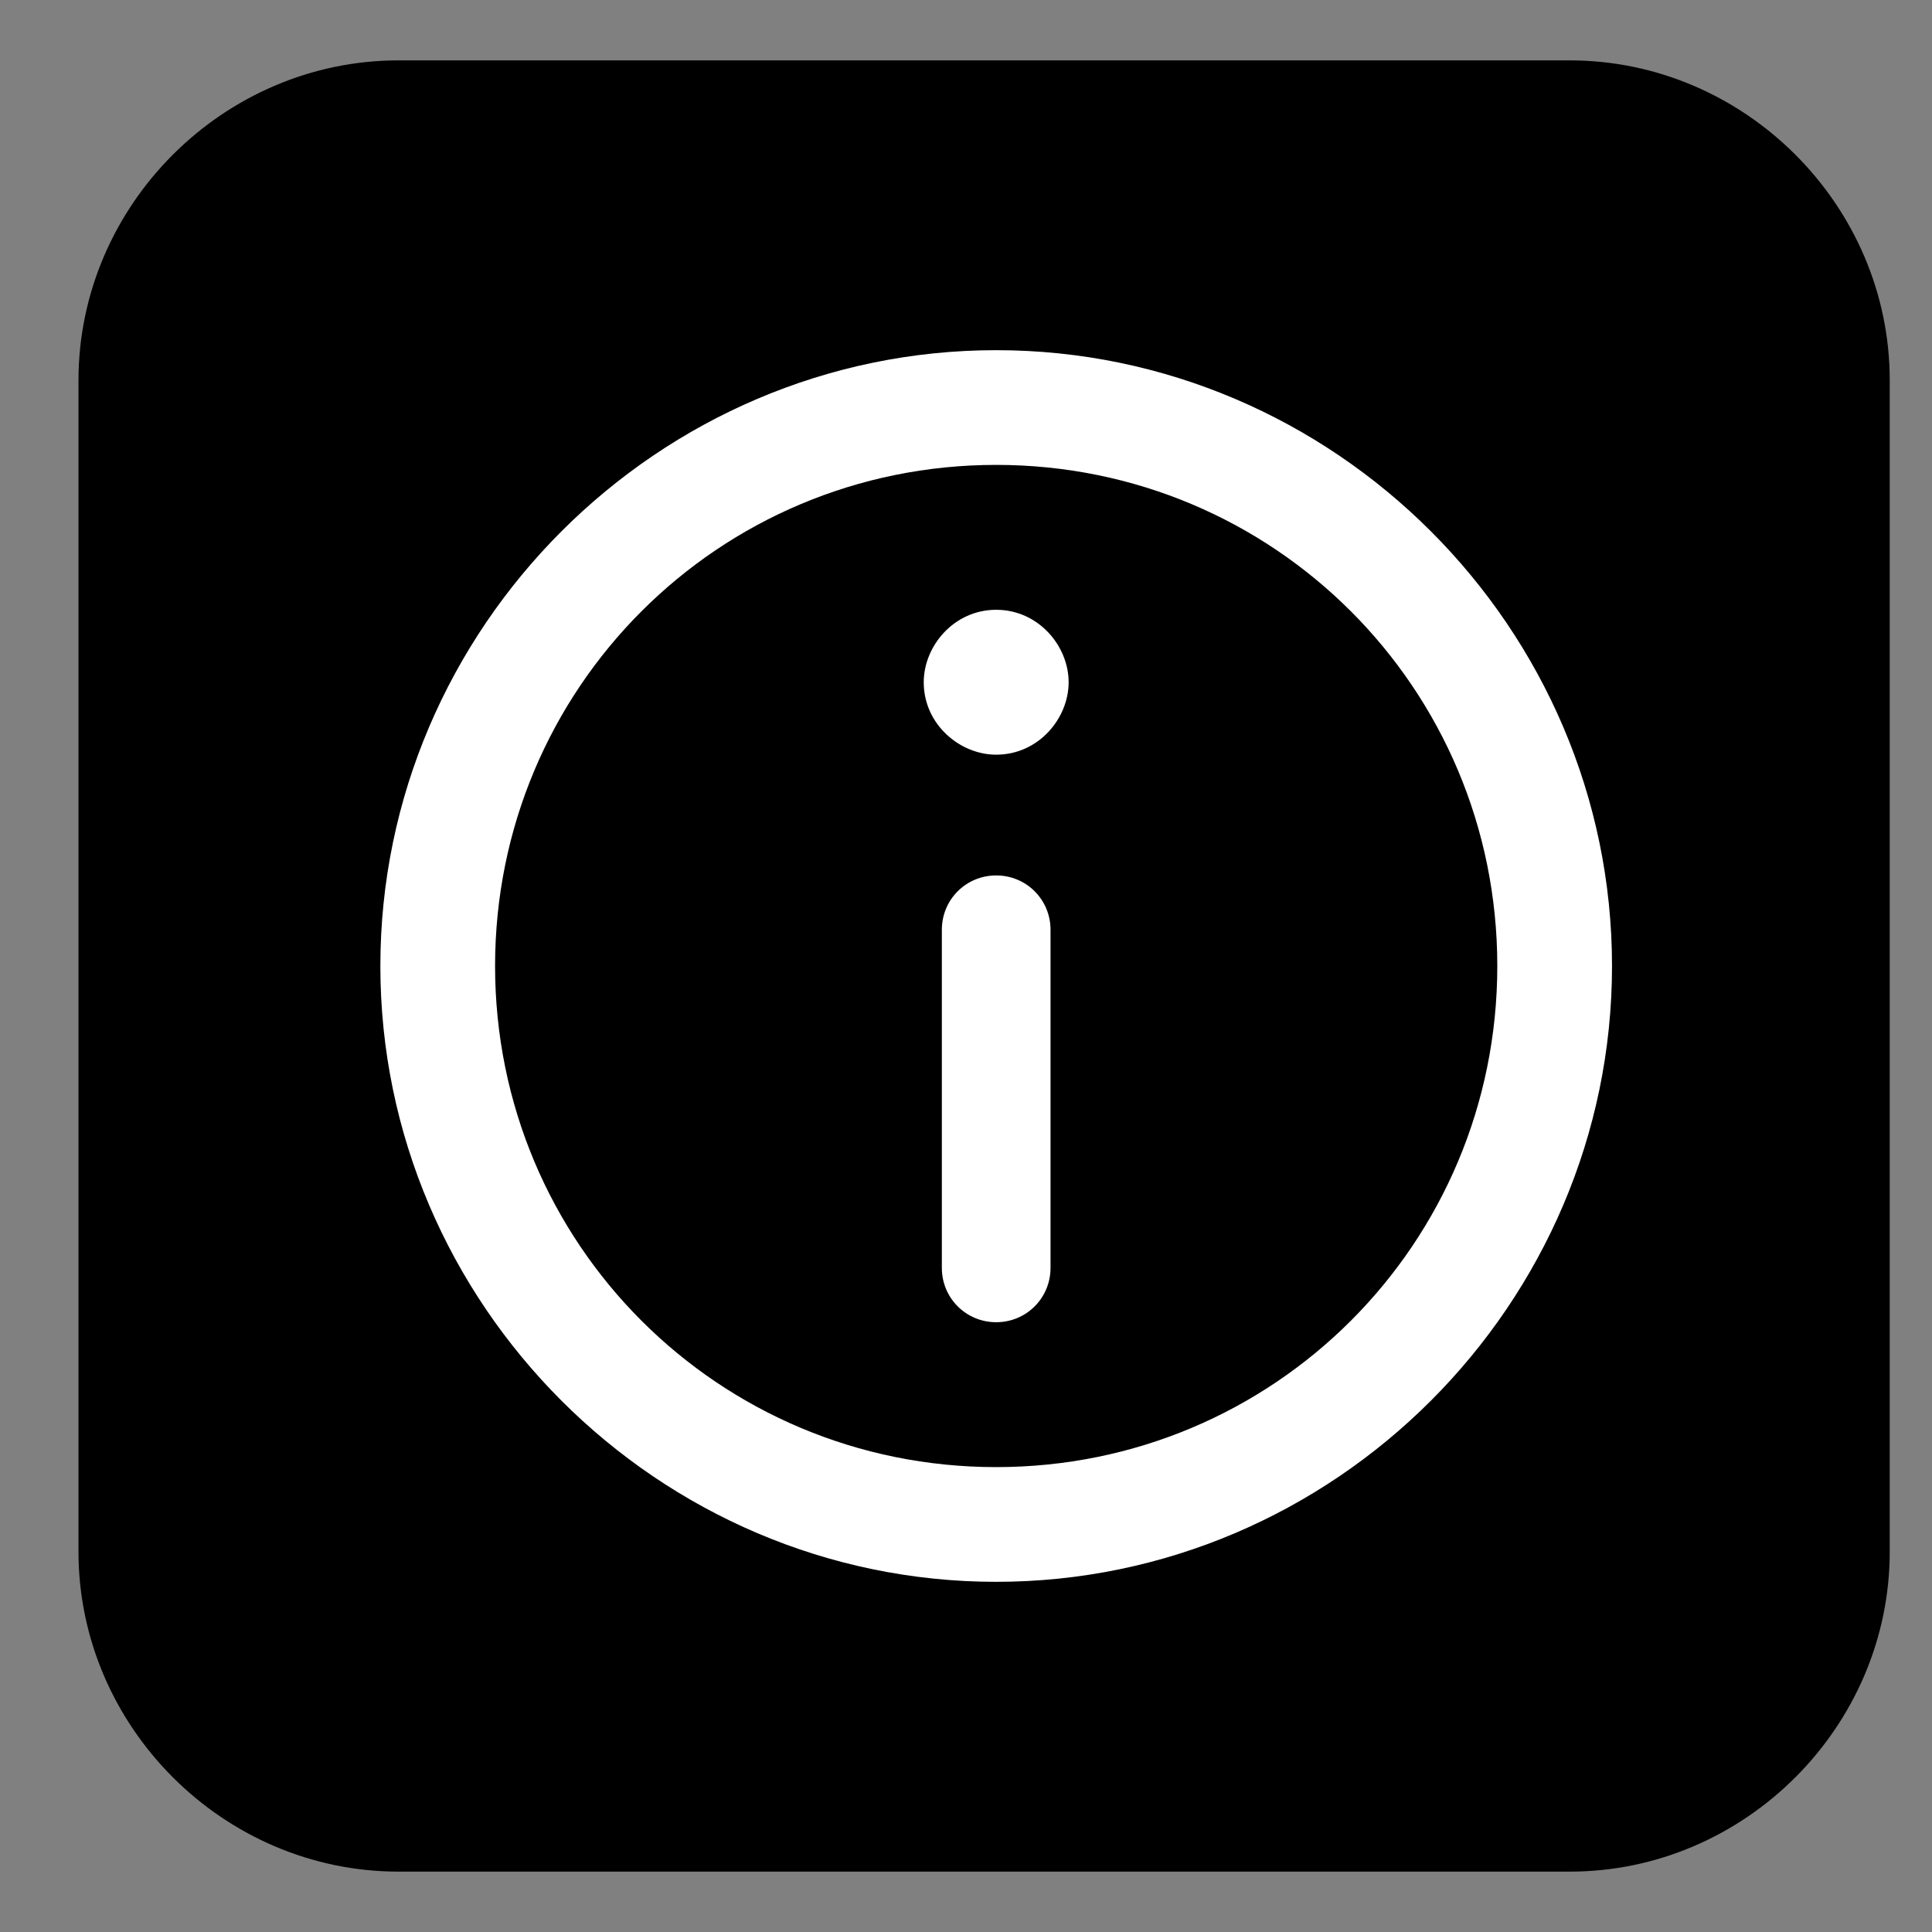 <?xml version="1.0" encoding="utf-8"?>
<!-- Generator: Adobe Illustrator 25.4.1, SVG Export Plug-In . SVG Version: 6.00 Build 0)  -->
<svg version="1.1" id="Layer_1" xmlns="http://www.w3.org/2000/svg" xmlns:xlink="http://www.w3.org/1999/xlink" x="0px" y="0px"
	 viewBox="0 0 32 32" style="enable-background:new 0 0 32 32;" xml:space="preserve">
<rect x="0" y="0" width="32" height="32" fill="#808080" stroke="none"/>
<style type="text/css">
	.st0{fill:#FFFFFF;}
</style>
<path d="M26,31H6.6c-2.9,0-5.3-2.4-5.3-5.3V6.3C1.3,3.4,3.7,1,6.6,1H26c2.9,0,5.3,2.4,5.3,5.3v19.4C31.3,28.6,28.9,31,26,31z"/>
<path class="st0" d="M-247.4-59.1"/>
<g>
	<g>
		<path class="st0" d="M16.5,5.8C10.9,5.8,6.3,10.4,6.3,16s4.6,10.2,10.2,10.2S26.7,21.6,26.7,16S22.1,5.8,16.5,5.8z M16.5,24.3
			c-4.6,0-8.3-3.7-8.3-8.3s3.7-8.3,8.3-8.3s8.3,3.7,8.3,8.3S21.1,24.3,16.5,24.3z"/>
		<path class="st0" d="M16.5,10.1c-0.7,0-1.2,0.6-1.2,1.2c0,0.7,0.6,1.2,1.2,1.2c0.7,0,1.2-0.6,1.2-1.2
			C17.7,10.7,17.2,10.1,16.5,10.1z"/>
		<path class="st0" d="M16.5,14.5c-0.5,0-0.9,0.4-0.9,0.9v5.6c0,0.5,0.4,0.9,0.9,0.9c0.5,0,0.9-0.4,0.9-0.9v-5.6
			C17.4,14.9,17,14.5,16.5,14.5z"/>
	</g>
</g>
</svg>
